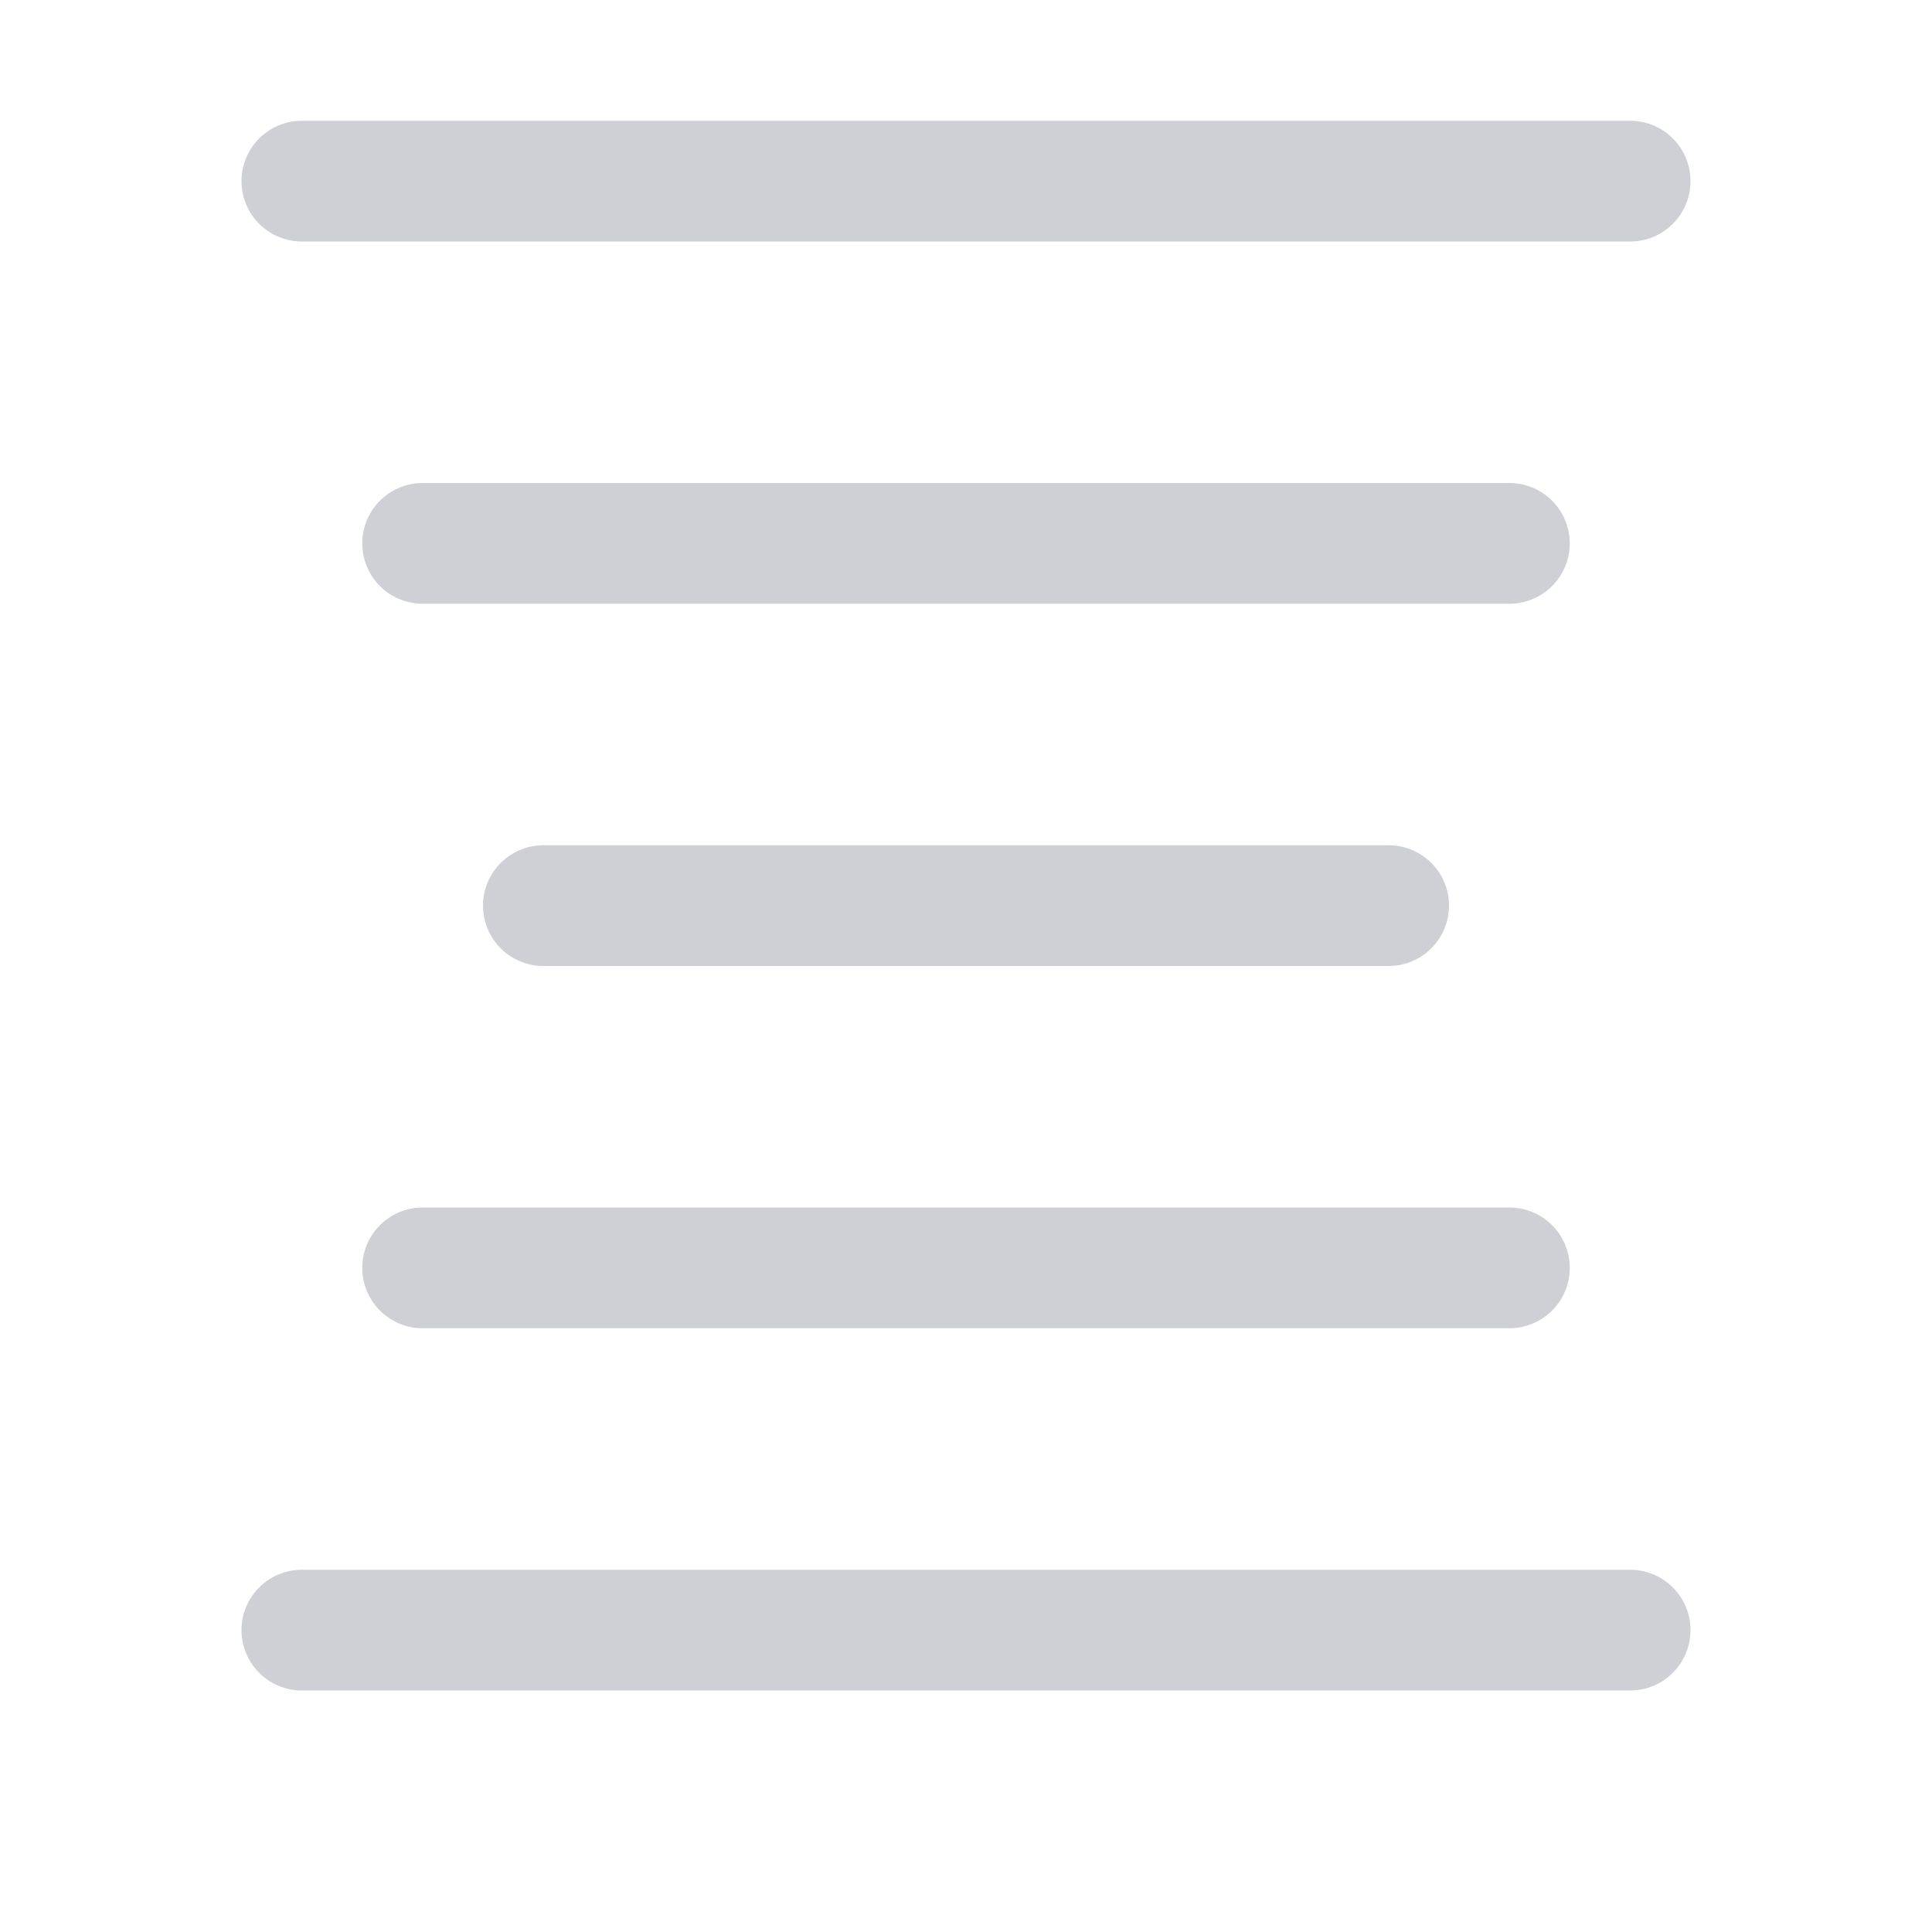<!-- Copyright 2000-2023 JetBrains s.r.o. and contributors. Use of this source code is governed by the Apache 2.0 license. -->
<svg width="16" height="16" viewBox="0 0 16 16" fill="none" xmlns="http://www.w3.org/2000/svg">
<path d="M2.5 1.5H13.5M2.5 13.5H13.5M3.5 4.5H12.5M3.5 10.5H12.5M4.5 7.5H11.5" stroke="#CED0D6" stroke-linecap="round"/>
</svg>
